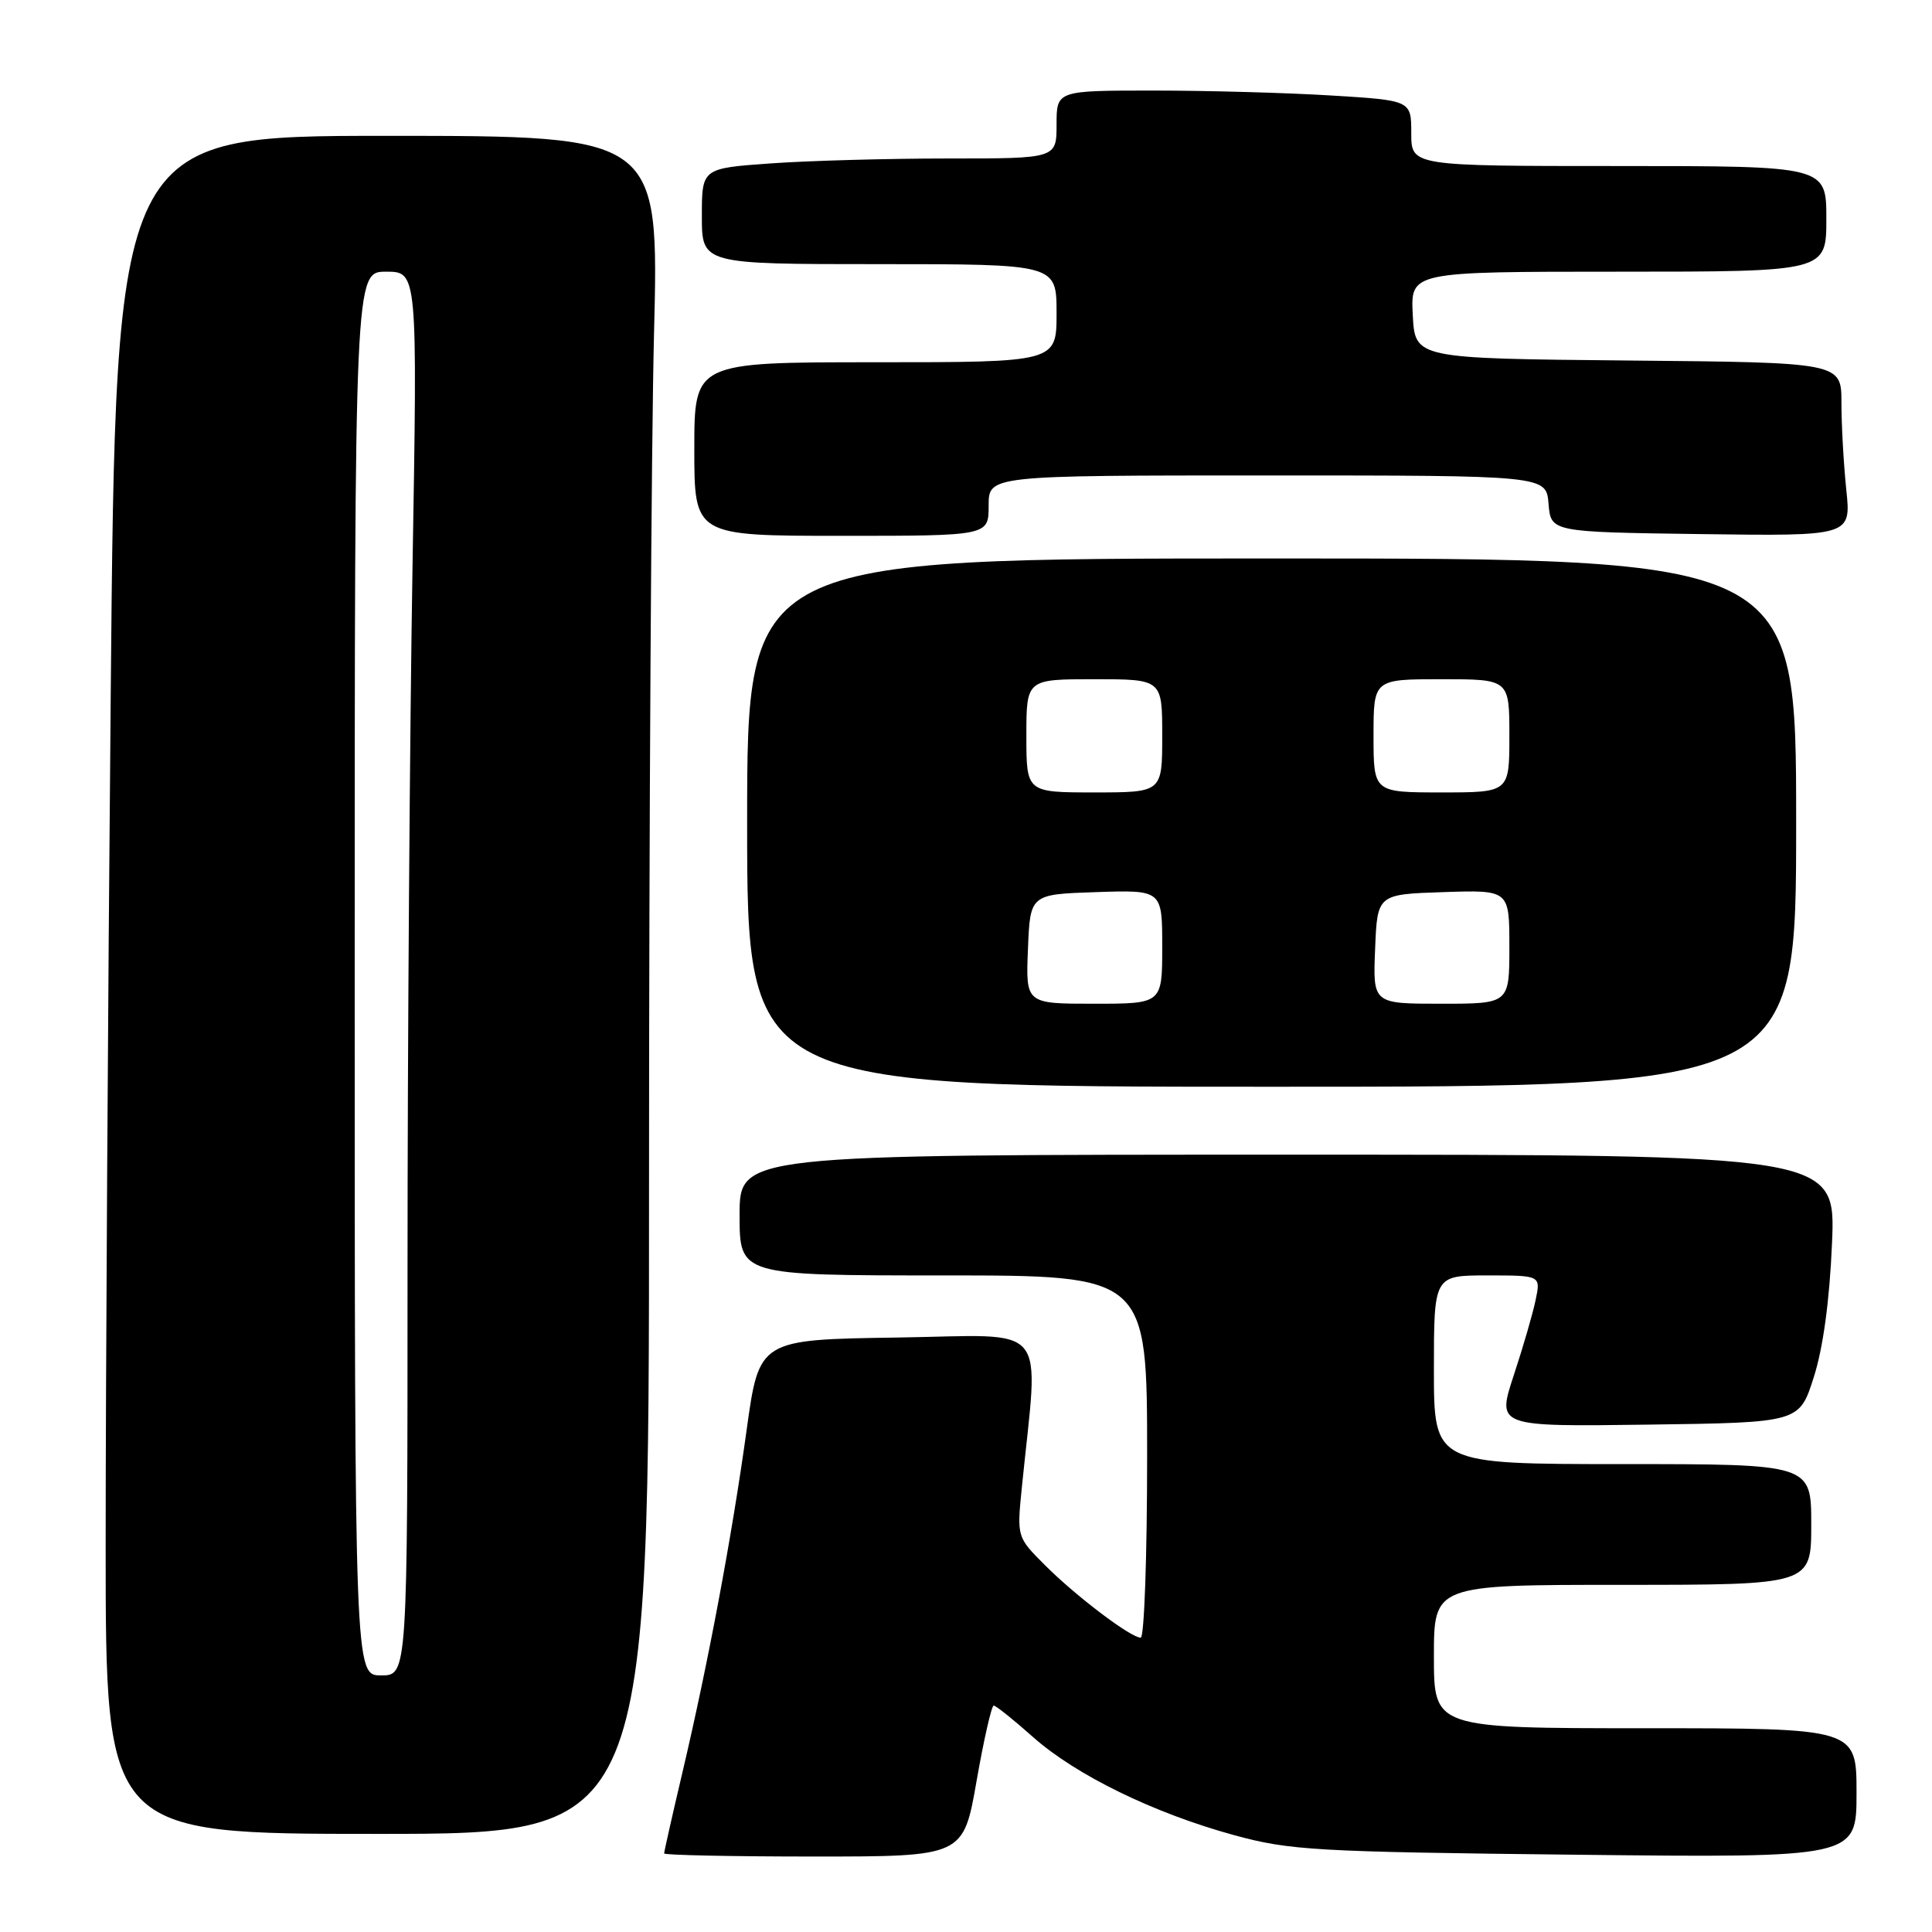 <?xml version="1.0" encoding="UTF-8" standalone="no"?>
<!DOCTYPE svg PUBLIC "-//W3C//DTD SVG 1.1//EN" "http://www.w3.org/Graphics/SVG/1.1/DTD/svg11.dtd" >
<svg xmlns="http://www.w3.org/2000/svg" xmlns:xlink="http://www.w3.org/1999/xlink" version="1.1" viewBox="0 0 256 256">
 <g >
 <path fill="currentColor"
d=" M 129.40 236.00 C 130.36 230.50 131.39 226.00 131.67 226.00 C 131.96 226.00 134.29 227.86 136.85 230.14 C 142.55 235.21 152.86 240.24 163.50 243.16 C 170.91 245.19 174.26 245.38 208.75 245.76 C 246.00 246.17 246.00 246.17 246.00 237.58 C 246.00 229.00 246.00 229.00 218.00 229.00 C 190.00 229.00 190.00 229.00 190.00 219.50 C 190.00 210.00 190.00 210.00 215.00 210.00 C 240.00 210.00 240.00 210.00 240.00 202.00 C 240.00 194.00 240.00 194.00 215.00 194.00 C 190.00 194.00 190.00 194.00 190.00 181.50 C 190.00 169.00 190.00 169.00 197.08 169.00 C 204.16 169.00 204.16 169.00 203.48 172.25 C 203.11 174.04 201.80 178.55 200.57 182.27 C 198.34 189.04 198.34 189.04 218.38 188.77 C 238.42 188.50 238.42 188.50 240.33 182.50 C 241.57 178.64 242.43 172.31 242.75 164.75 C 243.25 153.00 243.25 153.00 170.62 153.00 C 98.00 153.00 98.00 153.00 98.00 161.00 C 98.00 169.00 98.00 169.00 125.00 169.00 C 152.00 169.00 152.00 169.00 152.00 193.00 C 152.00 206.20 151.62 217.00 151.15 217.00 C 149.83 217.00 142.59 211.52 138.47 207.40 C 134.74 203.67 134.74 203.67 135.40 197.09 C 137.64 174.78 139.42 176.92 118.94 177.23 C 100.59 177.50 100.59 177.50 98.93 189.50 C 96.99 203.54 93.85 220.32 90.43 234.84 C 89.09 240.52 88.00 245.36 88.00 245.59 C 88.00 245.81 96.92 246.00 107.83 246.00 C 127.65 246.00 127.65 246.00 129.40 236.00 Z  M 86.00 156.75 C 86.00 109.31 86.30 58.69 86.66 44.25 C 87.32 18.00 87.32 18.00 51.32 18.00 C 15.33 18.00 15.33 18.00 14.67 92.25 C 14.30 133.09 14.00 183.71 14.00 204.75 C 14.00 243.00 14.00 243.00 50.00 243.00 C 86.00 243.00 86.00 243.00 86.00 156.75 Z  M 238.00 109.00 C 238.00 74.00 238.00 74.00 168.50 74.00 C 99.00 74.00 99.00 74.00 99.00 109.00 C 99.00 144.00 99.00 144.00 168.50 144.00 C 238.00 144.00 238.00 144.00 238.00 109.00 Z  M 131.00 67.00 C 131.00 63.00 131.00 63.00 167.94 63.00 C 204.88 63.00 204.88 63.00 205.19 66.75 C 205.50 70.50 205.50 70.50 225.39 70.77 C 245.29 71.04 245.29 71.04 244.64 64.87 C 244.29 61.48 244.00 56.30 244.00 53.37 C 244.00 48.03 244.00 48.03 215.75 47.77 C 187.50 47.50 187.50 47.50 187.20 41.75 C 186.90 36.00 186.90 36.00 214.45 36.00 C 242.00 36.00 242.00 36.00 242.00 29.00 C 242.00 22.00 242.00 22.00 214.50 22.00 C 187.00 22.00 187.00 22.00 187.00 17.65 C 187.00 13.30 187.00 13.30 176.34 12.65 C 170.48 12.29 159.91 12.00 152.84 12.00 C 140.00 12.00 140.00 12.00 140.00 16.50 C 140.00 21.00 140.00 21.00 125.65 21.00 C 117.76 21.00 107.19 21.29 102.15 21.65 C 93.00 22.30 93.00 22.30 93.00 28.65 C 93.00 35.00 93.00 35.00 116.50 35.00 C 140.00 35.00 140.00 35.00 140.00 41.50 C 140.00 48.00 140.00 48.00 116.00 48.00 C 92.00 48.00 92.00 48.00 92.00 59.50 C 92.00 71.00 92.00 71.00 111.50 71.00 C 131.00 71.00 131.00 71.00 131.00 67.00 Z  M 47.00 129.00 C 47.00 36.00 47.00 36.00 51.16 36.00 C 55.32 36.00 55.32 36.00 54.66 75.16 C 54.30 96.70 54.00 138.55 54.00 168.16 C 54.00 222.00 54.00 222.00 50.50 222.00 C 47.00 222.00 47.00 222.00 47.00 129.00 Z  M 136.21 125.75 C 136.50 118.50 136.50 118.50 145.25 118.21 C 154.00 117.92 154.00 117.92 154.00 125.46 C 154.00 133.00 154.00 133.00 144.96 133.00 C 135.91 133.00 135.91 133.00 136.21 125.75 Z  M 182.21 125.75 C 182.50 118.50 182.50 118.50 191.25 118.21 C 200.00 117.92 200.00 117.92 200.00 125.46 C 200.00 133.00 200.00 133.00 190.96 133.00 C 181.91 133.00 181.91 133.00 182.21 125.75 Z  M 136.00 97.50 C 136.00 90.00 136.00 90.00 145.00 90.00 C 154.00 90.00 154.00 90.00 154.00 97.50 C 154.00 105.00 154.00 105.00 145.00 105.00 C 136.00 105.00 136.00 105.00 136.00 97.50 Z  M 182.00 97.50 C 182.00 90.00 182.00 90.00 191.00 90.00 C 200.00 90.00 200.00 90.00 200.00 97.50 C 200.00 105.00 200.00 105.00 191.00 105.00 C 182.00 105.00 182.00 105.00 182.00 97.50 Z "/>
</g>
</svg>